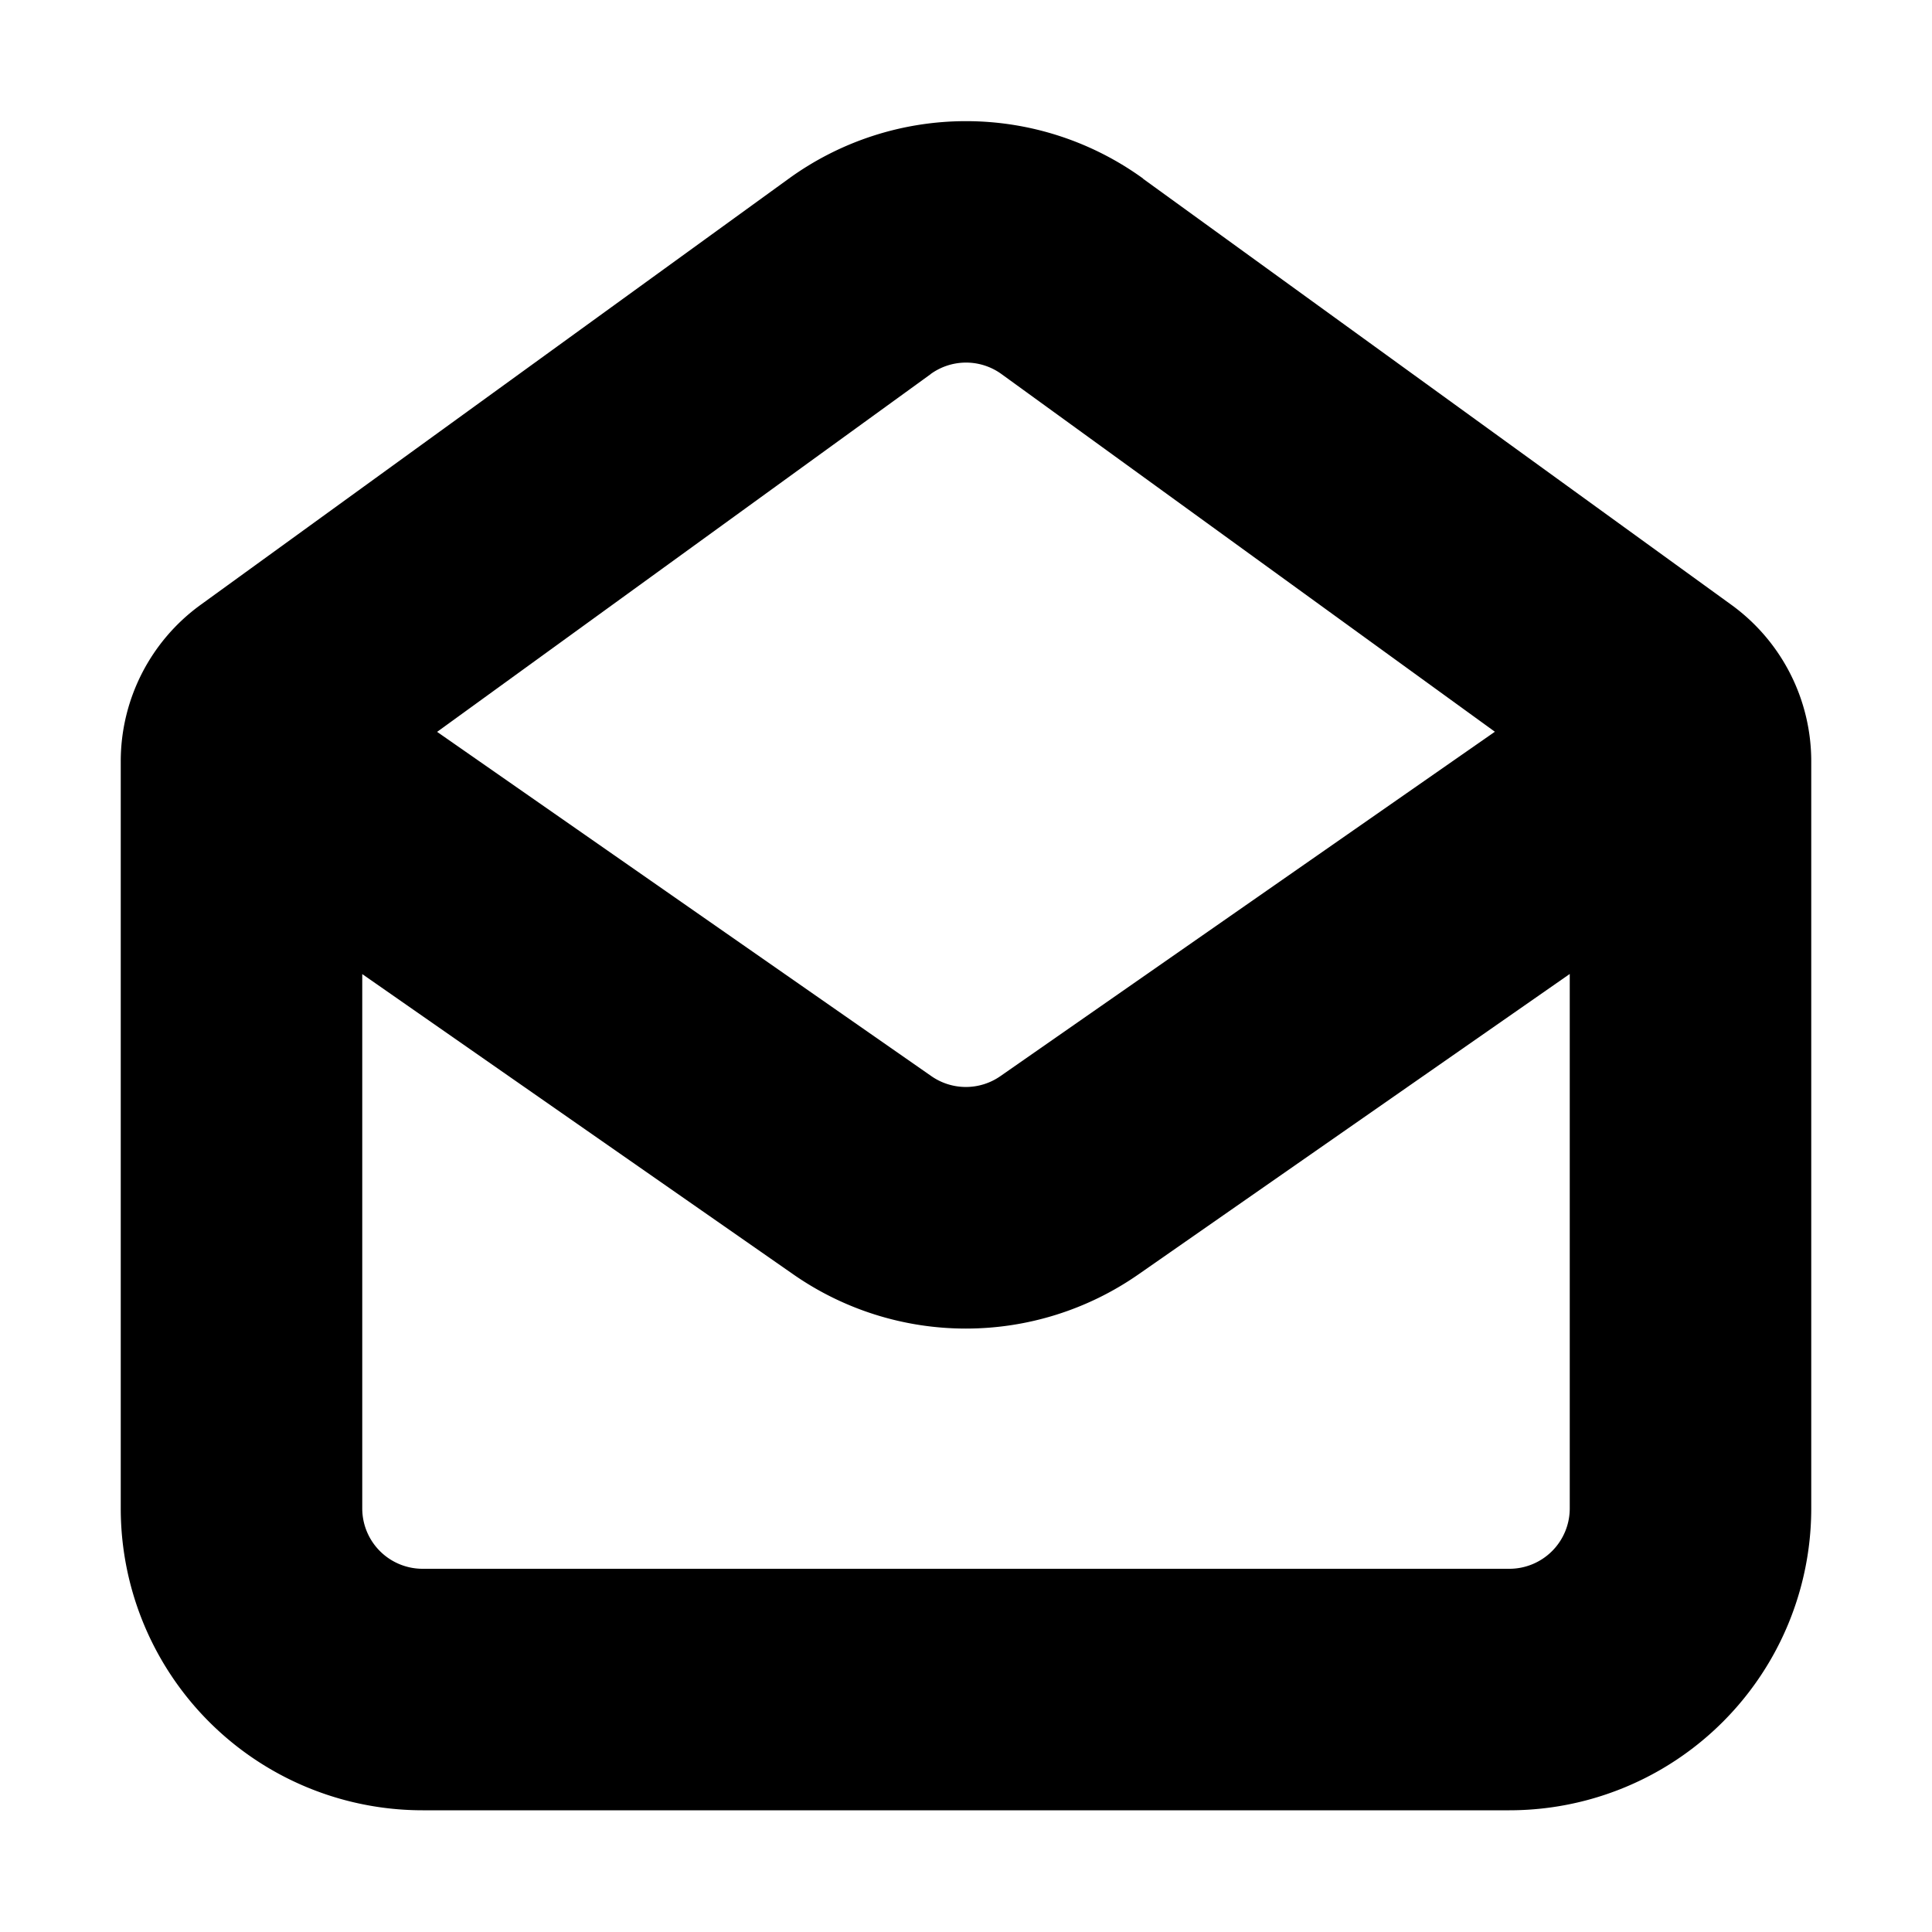 <svg xmlns="http://www.w3.org/2000/svg" width="16" height="16" viewBox="0 0 16 16"><path fill-rule="evenodd" d="M9.467 1.479a2.5 2.5 0 0 0-2.934 0L1.66 5.01A1.6 1.6 0 0 0 1 6.306v6.186a2.5 2.5 0 0 0 2.5 2.5h9a2.5 2.5 0 0 0 2.5-2.5V6.306a1.6 1.6 0 0 0-.66-1.296L9.466 1.48Zm-1.76 1.619a.5.5 0 0 1 .587 0L12.38 6.06 8.285 8.912a.5.5 0 0 1-.572 0L3.62 6.061l4.088-2.963ZM3 8.067v4.425a.5.5 0 0 0 .5.5h9a.5.5 0 0 0 .5-.5V8.066l-3.572 2.488a2.5 2.5 0 0 1-2.858 0L3 8.067Z" clip-rule="evenodd"/></svg>